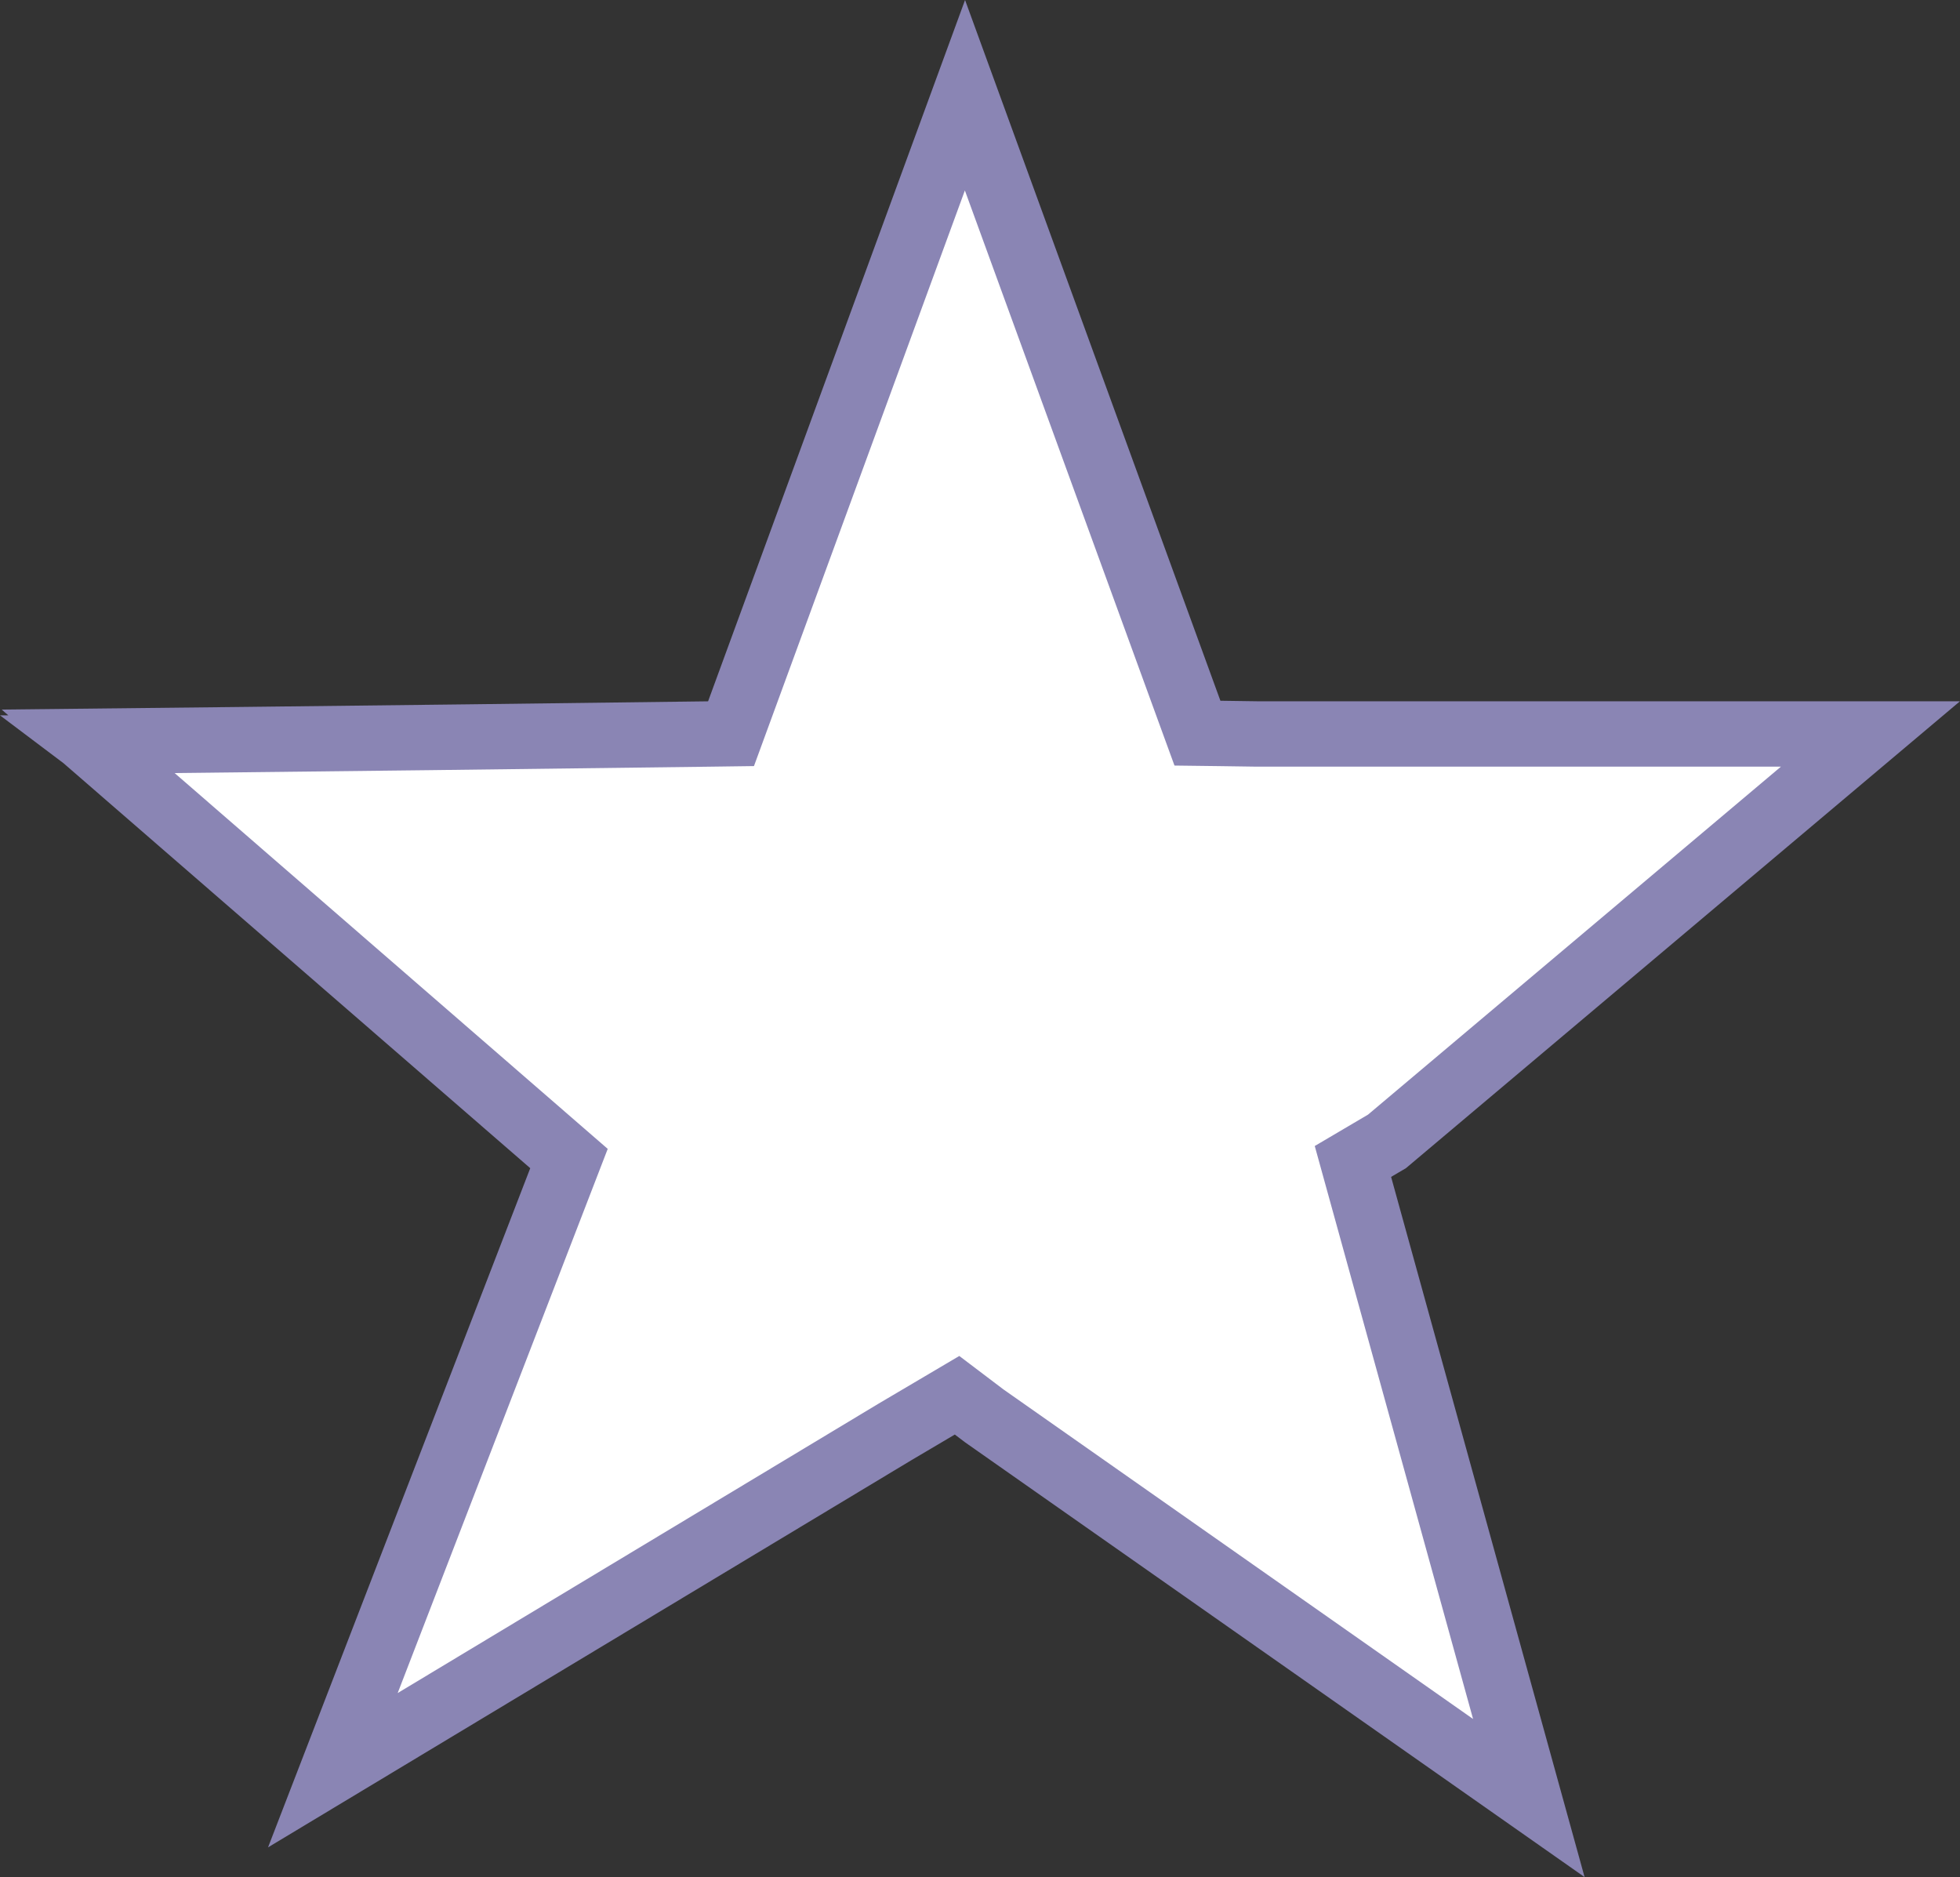 <svg xmlns="http://www.w3.org/2000/svg" width="44.978" height="43.073" viewBox="0 0 44.978 43.073">
  <rect x="0" y="0" width="44.978" height="43.073" fill="#333333" stroke="none"/>
  <g id="Starfilled" transform="translate(7775.168 8247.129)" fill="#fff">
    <path d="M -7740.084 -8205.87 L -7752.581 -8214.64 L -7752.805 -8214.809 L -7753.206 -8215.112 L -7753.639 -8214.856 L -7754.633 -8214.27 L -7754.635 -8214.269 L -7754.638 -8214.267 L -7767.53 -8206.509 L -7762.301 -8220.053 L -7762.111 -8220.545 L -7762.509 -8220.89 L -7773.145 -8230.118 C -7770.076 -8230.151 -7763.99 -8230.219 -7758.909 -8230.286 L -7758.393 -8230.293 L -7758.215 -8230.778 L -7753.024 -8244.944 L -7747.866 -8230.792 L -7747.689 -8230.306 L -7747.171 -8230.299 C -7746.63 -8230.292 -7746.335 -8230.287 -7746.334 -8230.287 L -7746.329 -8230.287 L -7746.322 -8230.287 L -7732.245 -8230.287 L -7743.34 -8220.938 L -7743.626 -8220.77 L -7744.121 -8220.478 L -7743.968 -8219.923 L -7740.084 -8205.87 Z" stroke="none"/>
    <path d="M -7741.364 -8207.684 L -7744.997 -8220.832 L -7743.775 -8221.552 L -7734.299 -8229.537 L -7746.347 -8229.537 C -7746.349 -8229.537 -7746.642 -8229.542 -7747.181 -8229.549 L -7748.216 -8229.562 L -7748.571 -8230.535 L -7753.026 -8242.759 L -7757.866 -8229.55 L -7758.899 -8229.536 C -7763.045 -8229.481 -7767.862 -8229.426 -7771.161 -8229.39 L -7761.222 -8220.766 L -7766.042 -8208.279 L -7755.014 -8214.916 L -7753.154 -8216.014 L -7752.139 -8215.245 L -7741.364 -8207.684 M -7738.805 -8204.056 L -7753.022 -8214.033 L -7753.257 -8214.211 L -7754.251 -8213.624 L -7769.017 -8204.738 L -7763 -8220.323 L -7773.712 -8229.617 L -7775.168 -8230.714 L -7774.977 -8230.714 L -7775.129 -8230.847 C -7775.129 -8230.847 -7766.083 -8230.941 -7758.919 -8231.036 L -7753.022 -8247.129 L -7747.162 -8231.049 C -7746.618 -8231.042 -7746.322 -8231.037 -7746.322 -8231.037 L -7730.191 -8231.037 L -7742.905 -8220.323 L -7743.245 -8220.123 L -7738.805 -8204.056 Z" stroke="none" fill="#8a85b4"/>
  </g>
</svg>
